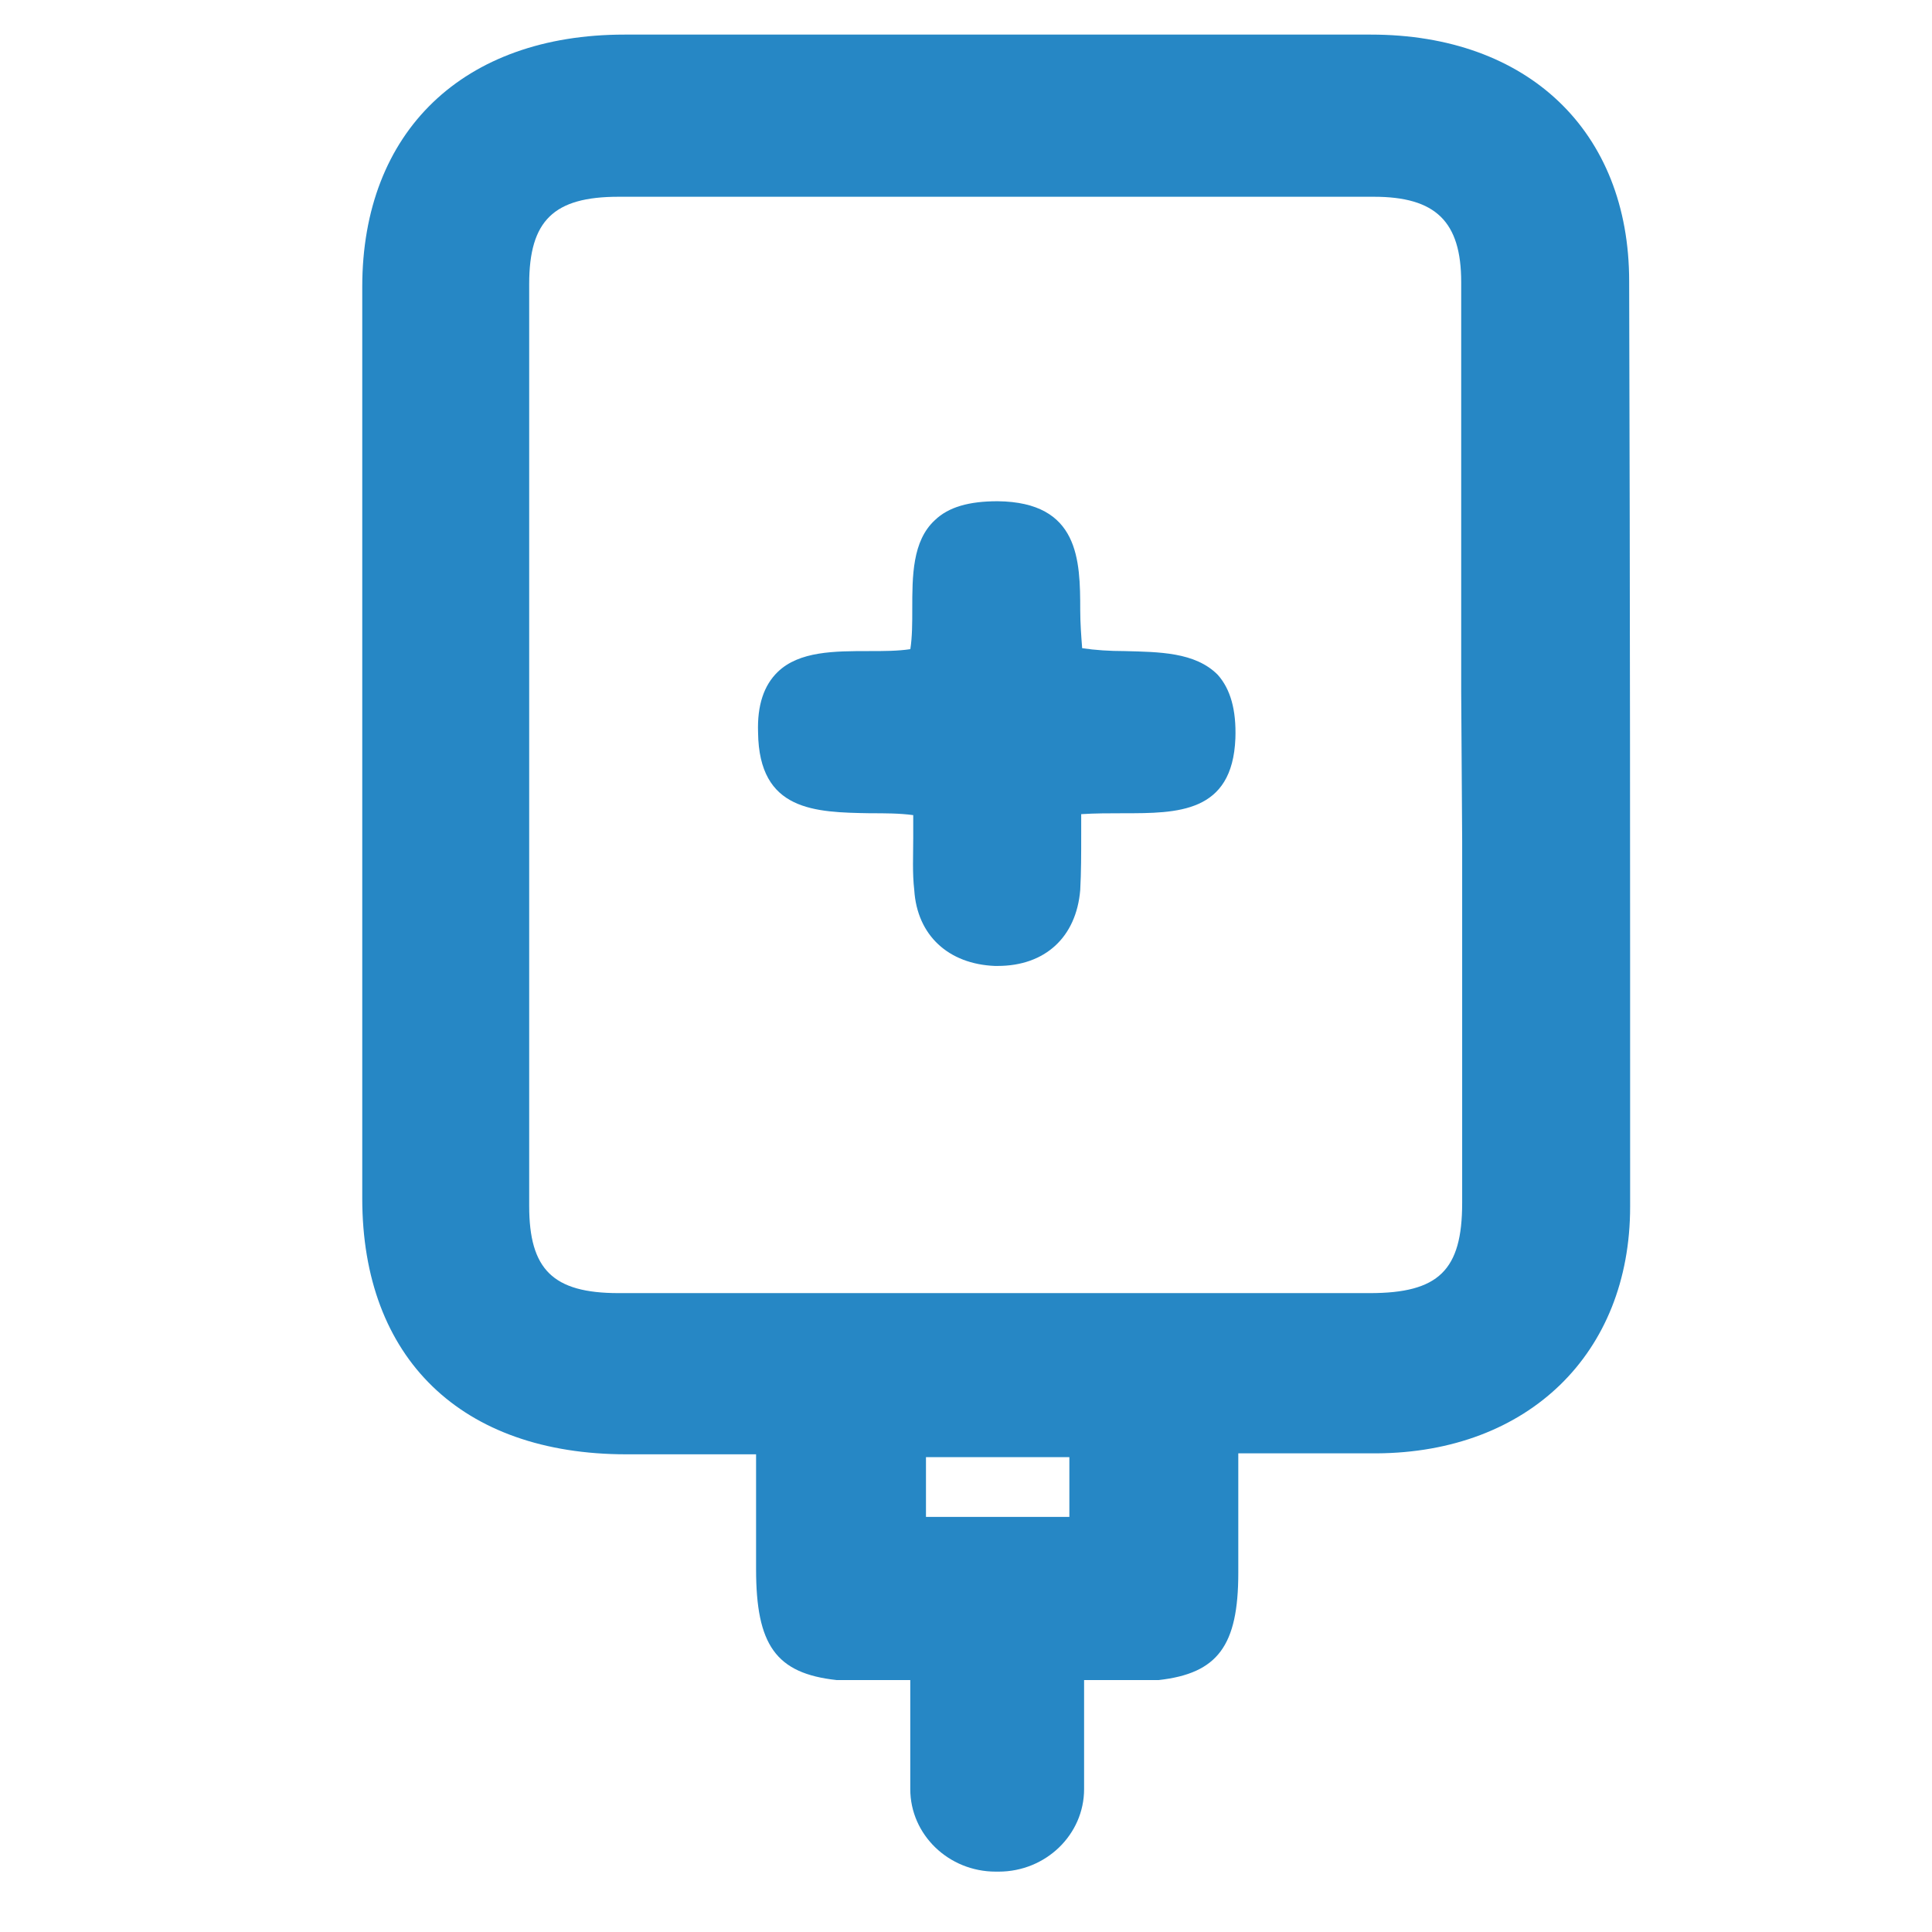 <svg width="32" height="32" viewBox="0 0 32 32" fill="none" xmlns="http://www.w3.org/2000/svg">
<path d="M18.624 10.784C18.38 10.784 18.136 10.768 17.924 10.736C17.908 10.532 17.892 10.312 17.892 10.108C17.892 9.276 17.875 8.317 16.525 8.302C16.053 8.302 15.712 8.396 15.484 8.616C15.11 8.961 15.11 9.543 15.11 10.092C15.11 10.312 15.11 10.548 15.078 10.752C14.866 10.784 14.638 10.784 14.394 10.784C13.825 10.784 13.239 10.784 12.882 11.129C12.654 11.349 12.54 11.679 12.556 12.134C12.572 13.438 13.5 13.454 14.411 13.47C14.655 13.47 14.899 13.47 15.126 13.501C15.126 13.627 15.126 13.752 15.126 13.878C15.126 14.177 15.11 14.459 15.143 14.742C15.191 15.496 15.712 15.967 16.476 15.999C16.493 15.999 16.509 15.999 16.525 15.999C17.306 15.999 17.826 15.527 17.892 14.742C17.908 14.444 17.908 14.145 17.908 13.831C17.908 13.721 17.908 13.595 17.908 13.485C18.136 13.47 18.38 13.47 18.607 13.47C19.502 13.47 20.413 13.47 20.462 12.229C20.478 11.758 20.38 11.412 20.169 11.176C19.795 10.799 19.193 10.799 18.624 10.784Z" fill="#2687C5"/>
<path d="M26.984 4.657C26.984 2.175 25.308 0.573 22.706 0.573C18.541 0.573 14.312 0.573 10.343 0.573C7.675 0.573 6 2.175 6 4.752C6 9.857 6 13.501 6 18.339V19.847C6 22.502 7.643 24.088 10.376 24.088C10.88 24.088 11.384 24.088 11.905 24.088H12.523V24.685C12.523 25.141 12.523 25.565 12.523 25.989C12.523 27.245 12.848 27.717 13.857 27.827H15.077V29.633C15.077 30.387 15.711 31 16.492 31H16.541C17.322 31 17.956 30.387 17.956 29.633V27.827H19.192C20.168 27.717 20.51 27.261 20.51 26.052C20.51 25.596 20.51 25.141 20.51 24.669V24.072H21.242C21.795 24.072 22.299 24.072 22.803 24.072C25.308 24.057 27 22.423 27 19.988C27 14.114 27 10.234 26.984 4.657ZM24.218 13.925C24.218 15.92 24.218 17.931 24.218 19.925C24.218 21.041 23.828 21.418 22.689 21.418C18.216 21.418 14.133 21.418 10.245 21.418C9.156 21.418 8.765 21.025 8.765 19.973C8.765 14.271 8.765 10.422 8.765 4.704C8.765 3.652 9.172 3.259 10.245 3.259C12.23 3.259 14.296 3.259 16.557 3.259C18.476 3.259 20.526 3.259 22.755 3.259C23.779 3.259 24.202 3.668 24.202 4.673C24.202 6.652 24.202 7.799 24.202 9.26V11.459L24.218 13.925ZM17.712 24.135V25.125H15.337V24.135H17.712Z" fill="#2687C5"/>
</svg>
